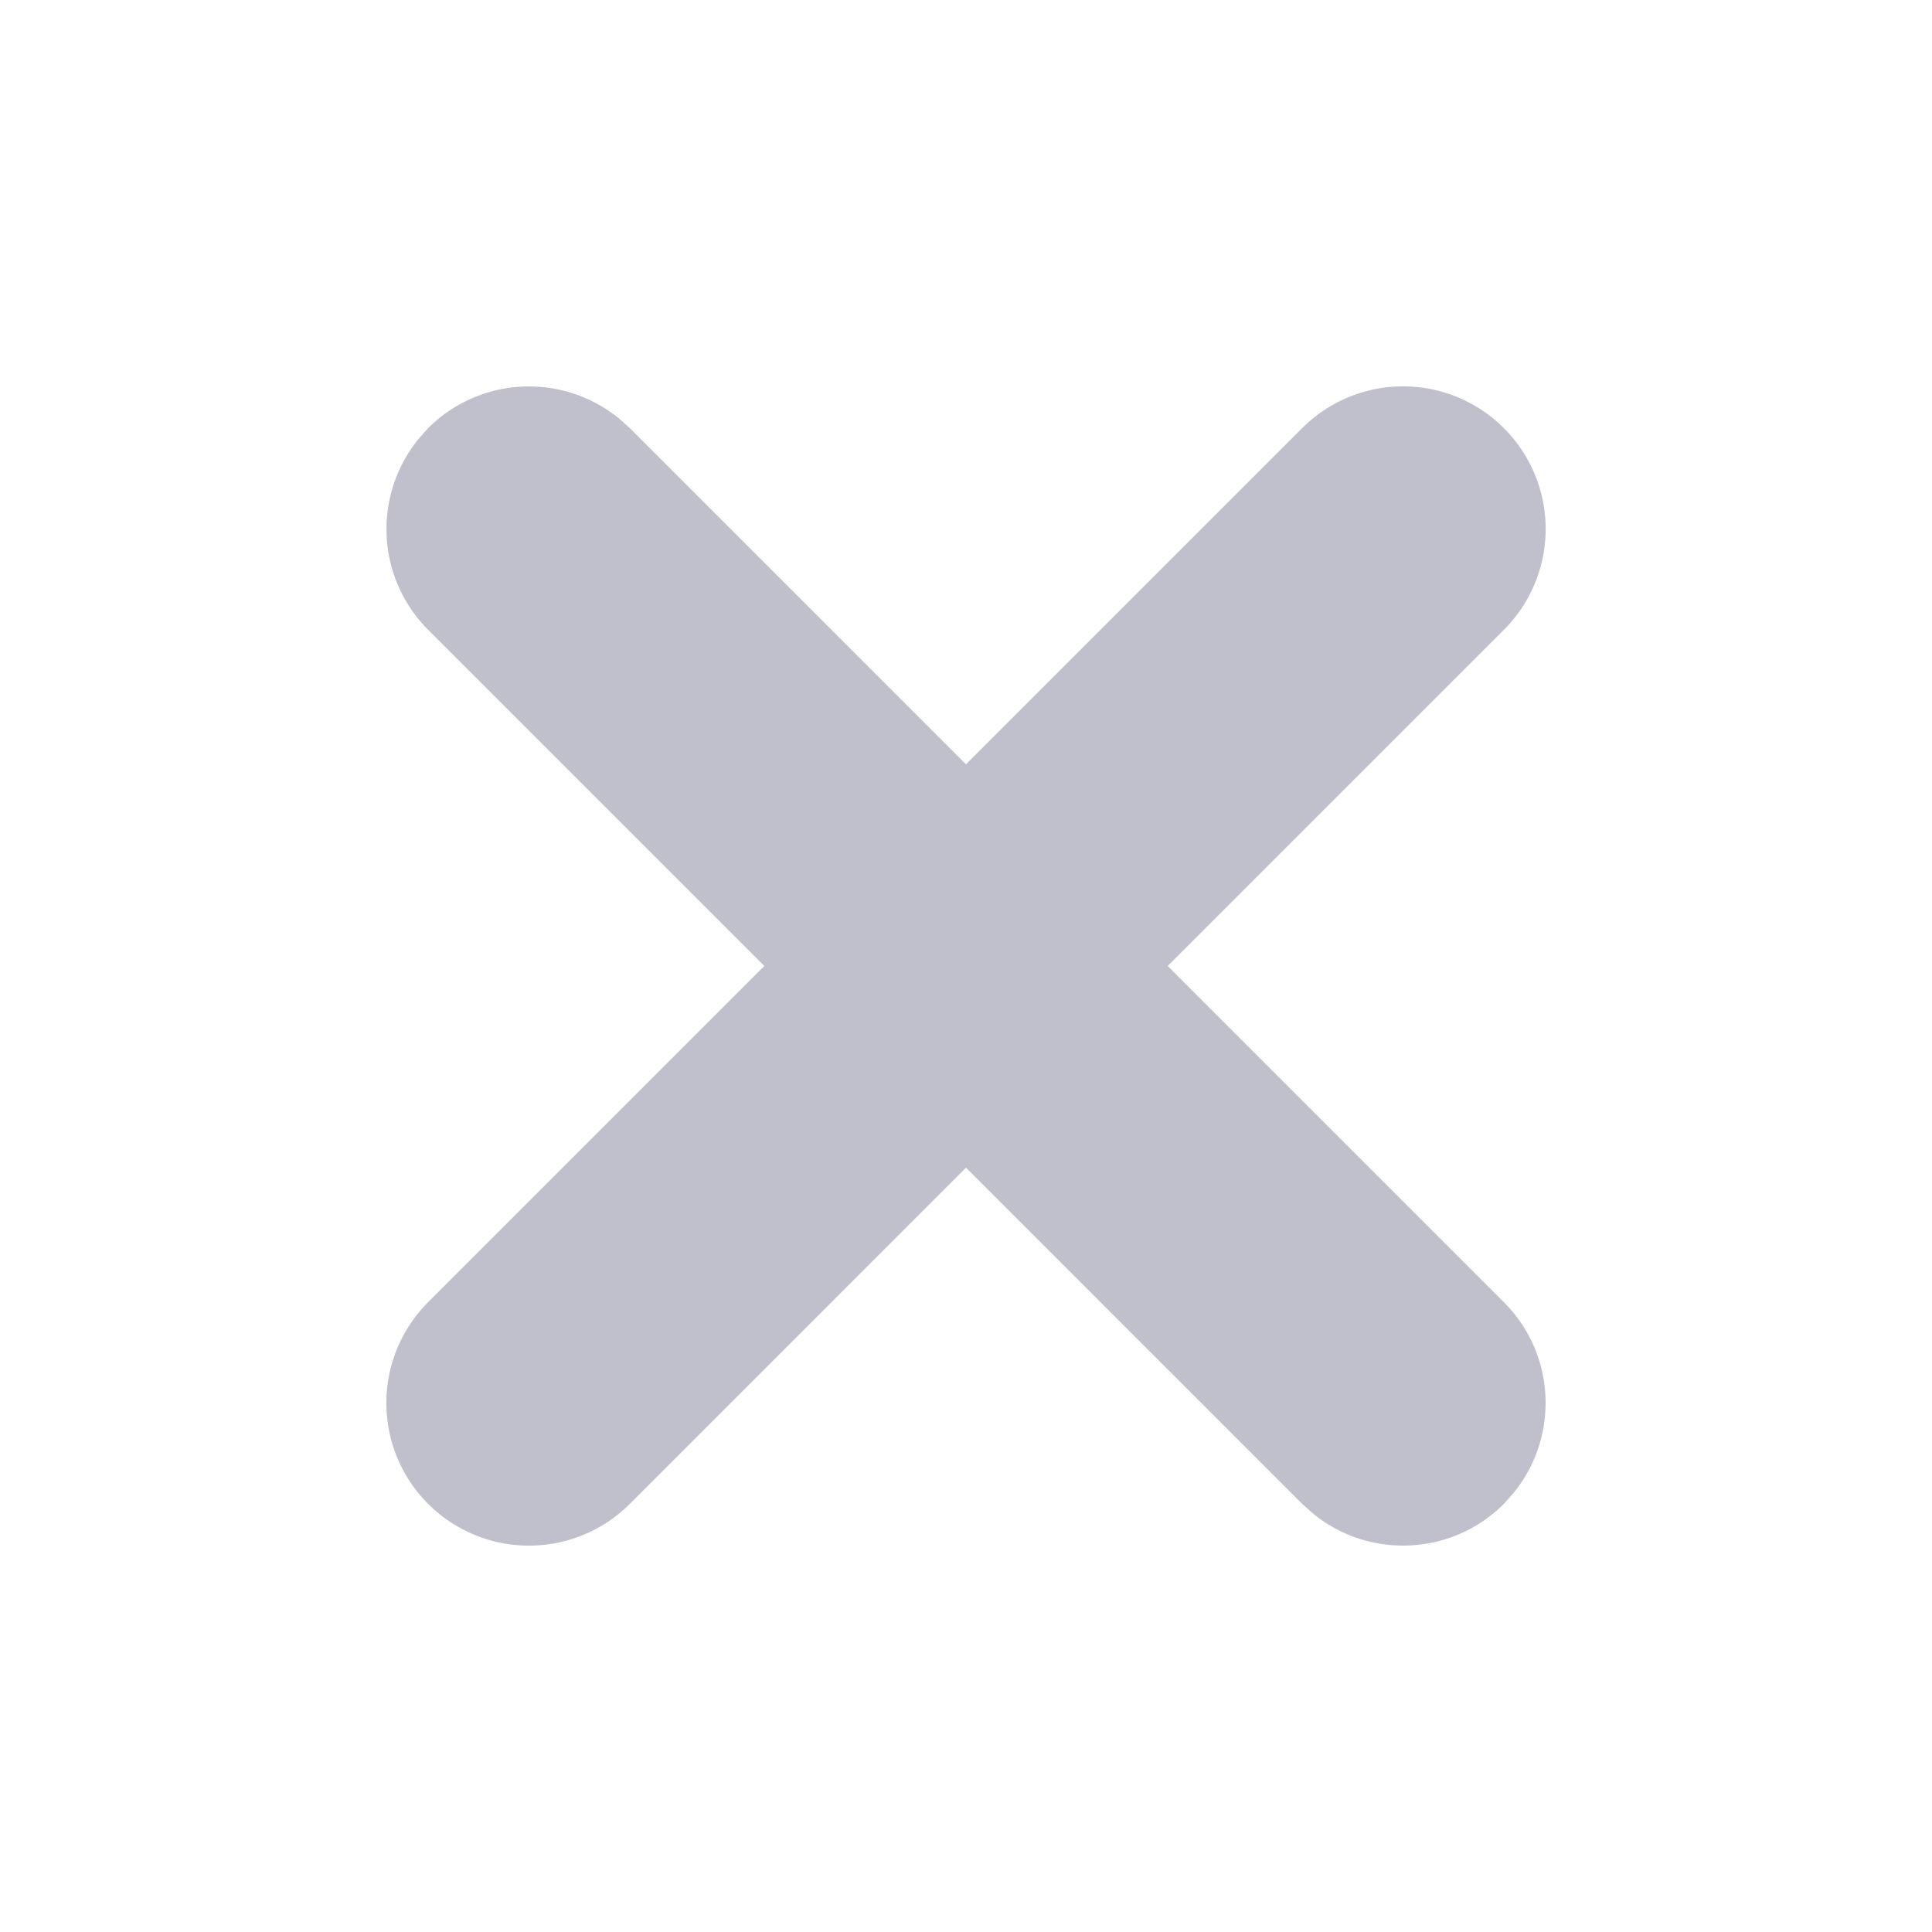 <svg width="20" height="20" viewBox="0 0 20 20" xmlns="http://www.w3.org/2000/svg">
    <g fill="none" fill-rule="evenodd">
        <path d="M0 0h20v20H0z"/>
        <path d="M15.568 4.432a1.476 1.476 0 0 1 0 2.088L12.088 10l3.48 3.48c.54.54.574 1.396.1 1.975l-.1.113c-.54.54-1.396.574-1.976.1l-.112-.1-3.48-3.48-3.48 3.48a1.476 1.476 0 1 1-2.088-2.088L7.912 10l-3.48-3.48a1.477 1.477 0 0 1-.1-1.975l.1-.113a1.477 1.477 0 0 1 1.976-.1l.112.1L10 7.912l3.48-3.48a1.476 1.476 0 0 1 2.088 0z" fill="#C0C0CC"/>
    </g>
</svg>

